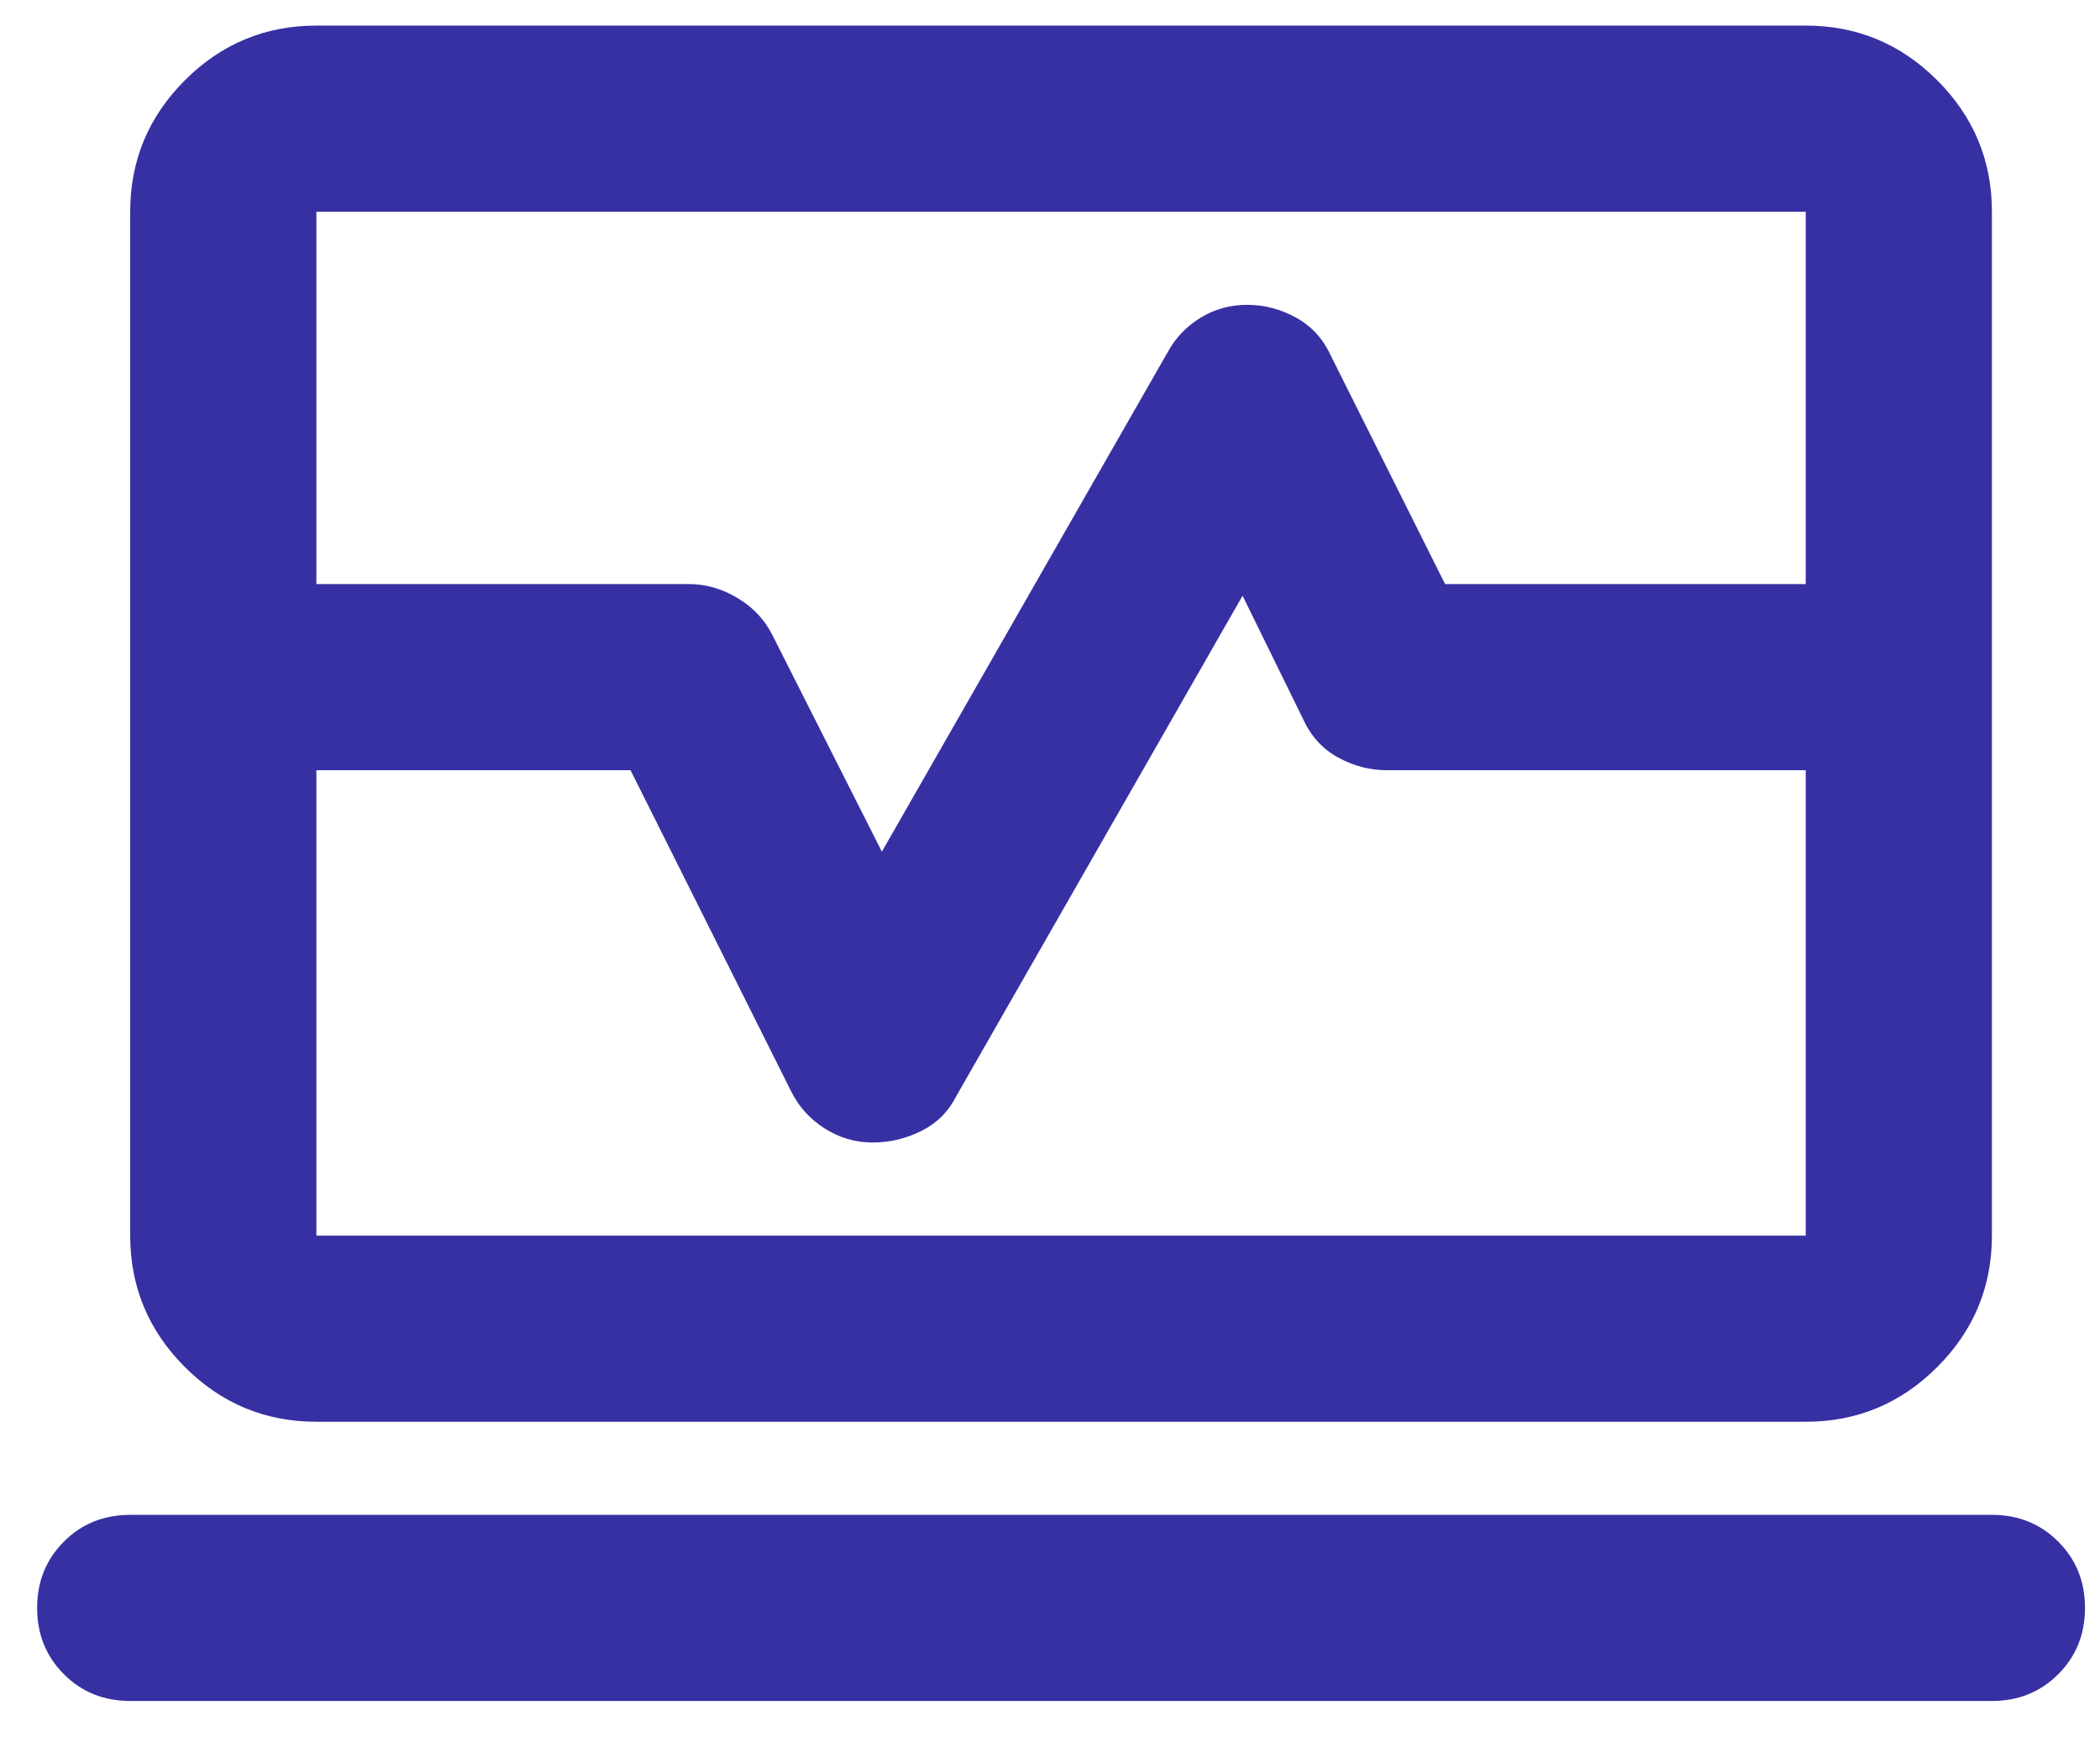 <svg width="47" height="39" viewBox="0 0 47 39" fill="none" xmlns="http://www.w3.org/2000/svg">
<path d="M2.914 13.073V4.74C2.914 3.594 3.322 2.613 4.138 1.797C4.954 0.981 5.935 0.573 7.081 0.573H40.414C41.56 0.573 42.541 0.981 43.357 1.797C44.173 2.613 44.581 3.594 44.581 4.74V13.073H40.414V4.74H7.081V13.073H2.914ZM7.081 31.823C5.935 31.823 4.954 31.415 4.138 30.599C3.322 29.783 2.914 28.802 2.914 27.657V17.24H7.081V27.657H40.414V17.24H44.581V27.657C44.581 28.802 44.173 29.783 43.357 30.599C42.541 31.415 41.56 31.823 40.414 31.823H7.081ZM2.914 38.073C2.324 38.073 1.829 37.874 1.43 37.474C1.031 37.075 0.831 36.58 0.831 35.99C0.831 35.4 1.031 34.905 1.43 34.506C1.829 34.106 2.324 33.907 2.914 33.907H44.581C45.171 33.907 45.666 34.106 46.065 34.506C46.465 34.905 46.664 35.4 46.664 35.99C46.664 36.58 46.465 37.075 46.065 37.474C45.666 37.874 45.171 38.073 44.581 38.073H2.914ZM2.914 17.24V13.073H15.414C15.796 13.073 16.161 13.178 16.508 13.386C16.855 13.594 17.116 13.872 17.289 14.219L19.737 19.063L26.144 7.865C26.317 7.553 26.56 7.301 26.873 7.11C27.185 6.919 27.532 6.823 27.914 6.823C28.296 6.823 28.661 6.919 29.008 7.11C29.355 7.301 29.616 7.587 29.789 7.969L32.342 13.073H44.581V17.24H31.039C30.657 17.24 30.293 17.145 29.946 16.954C29.598 16.763 29.338 16.476 29.164 16.094L27.81 13.334L21.404 24.532C21.23 24.879 20.97 25.139 20.623 25.313C20.276 25.487 19.911 25.573 19.529 25.573C19.147 25.573 18.791 25.469 18.461 25.261C18.131 25.052 17.88 24.775 17.706 24.427L14.112 17.24H2.914Z" fill="#3730A3"/>
</svg>
